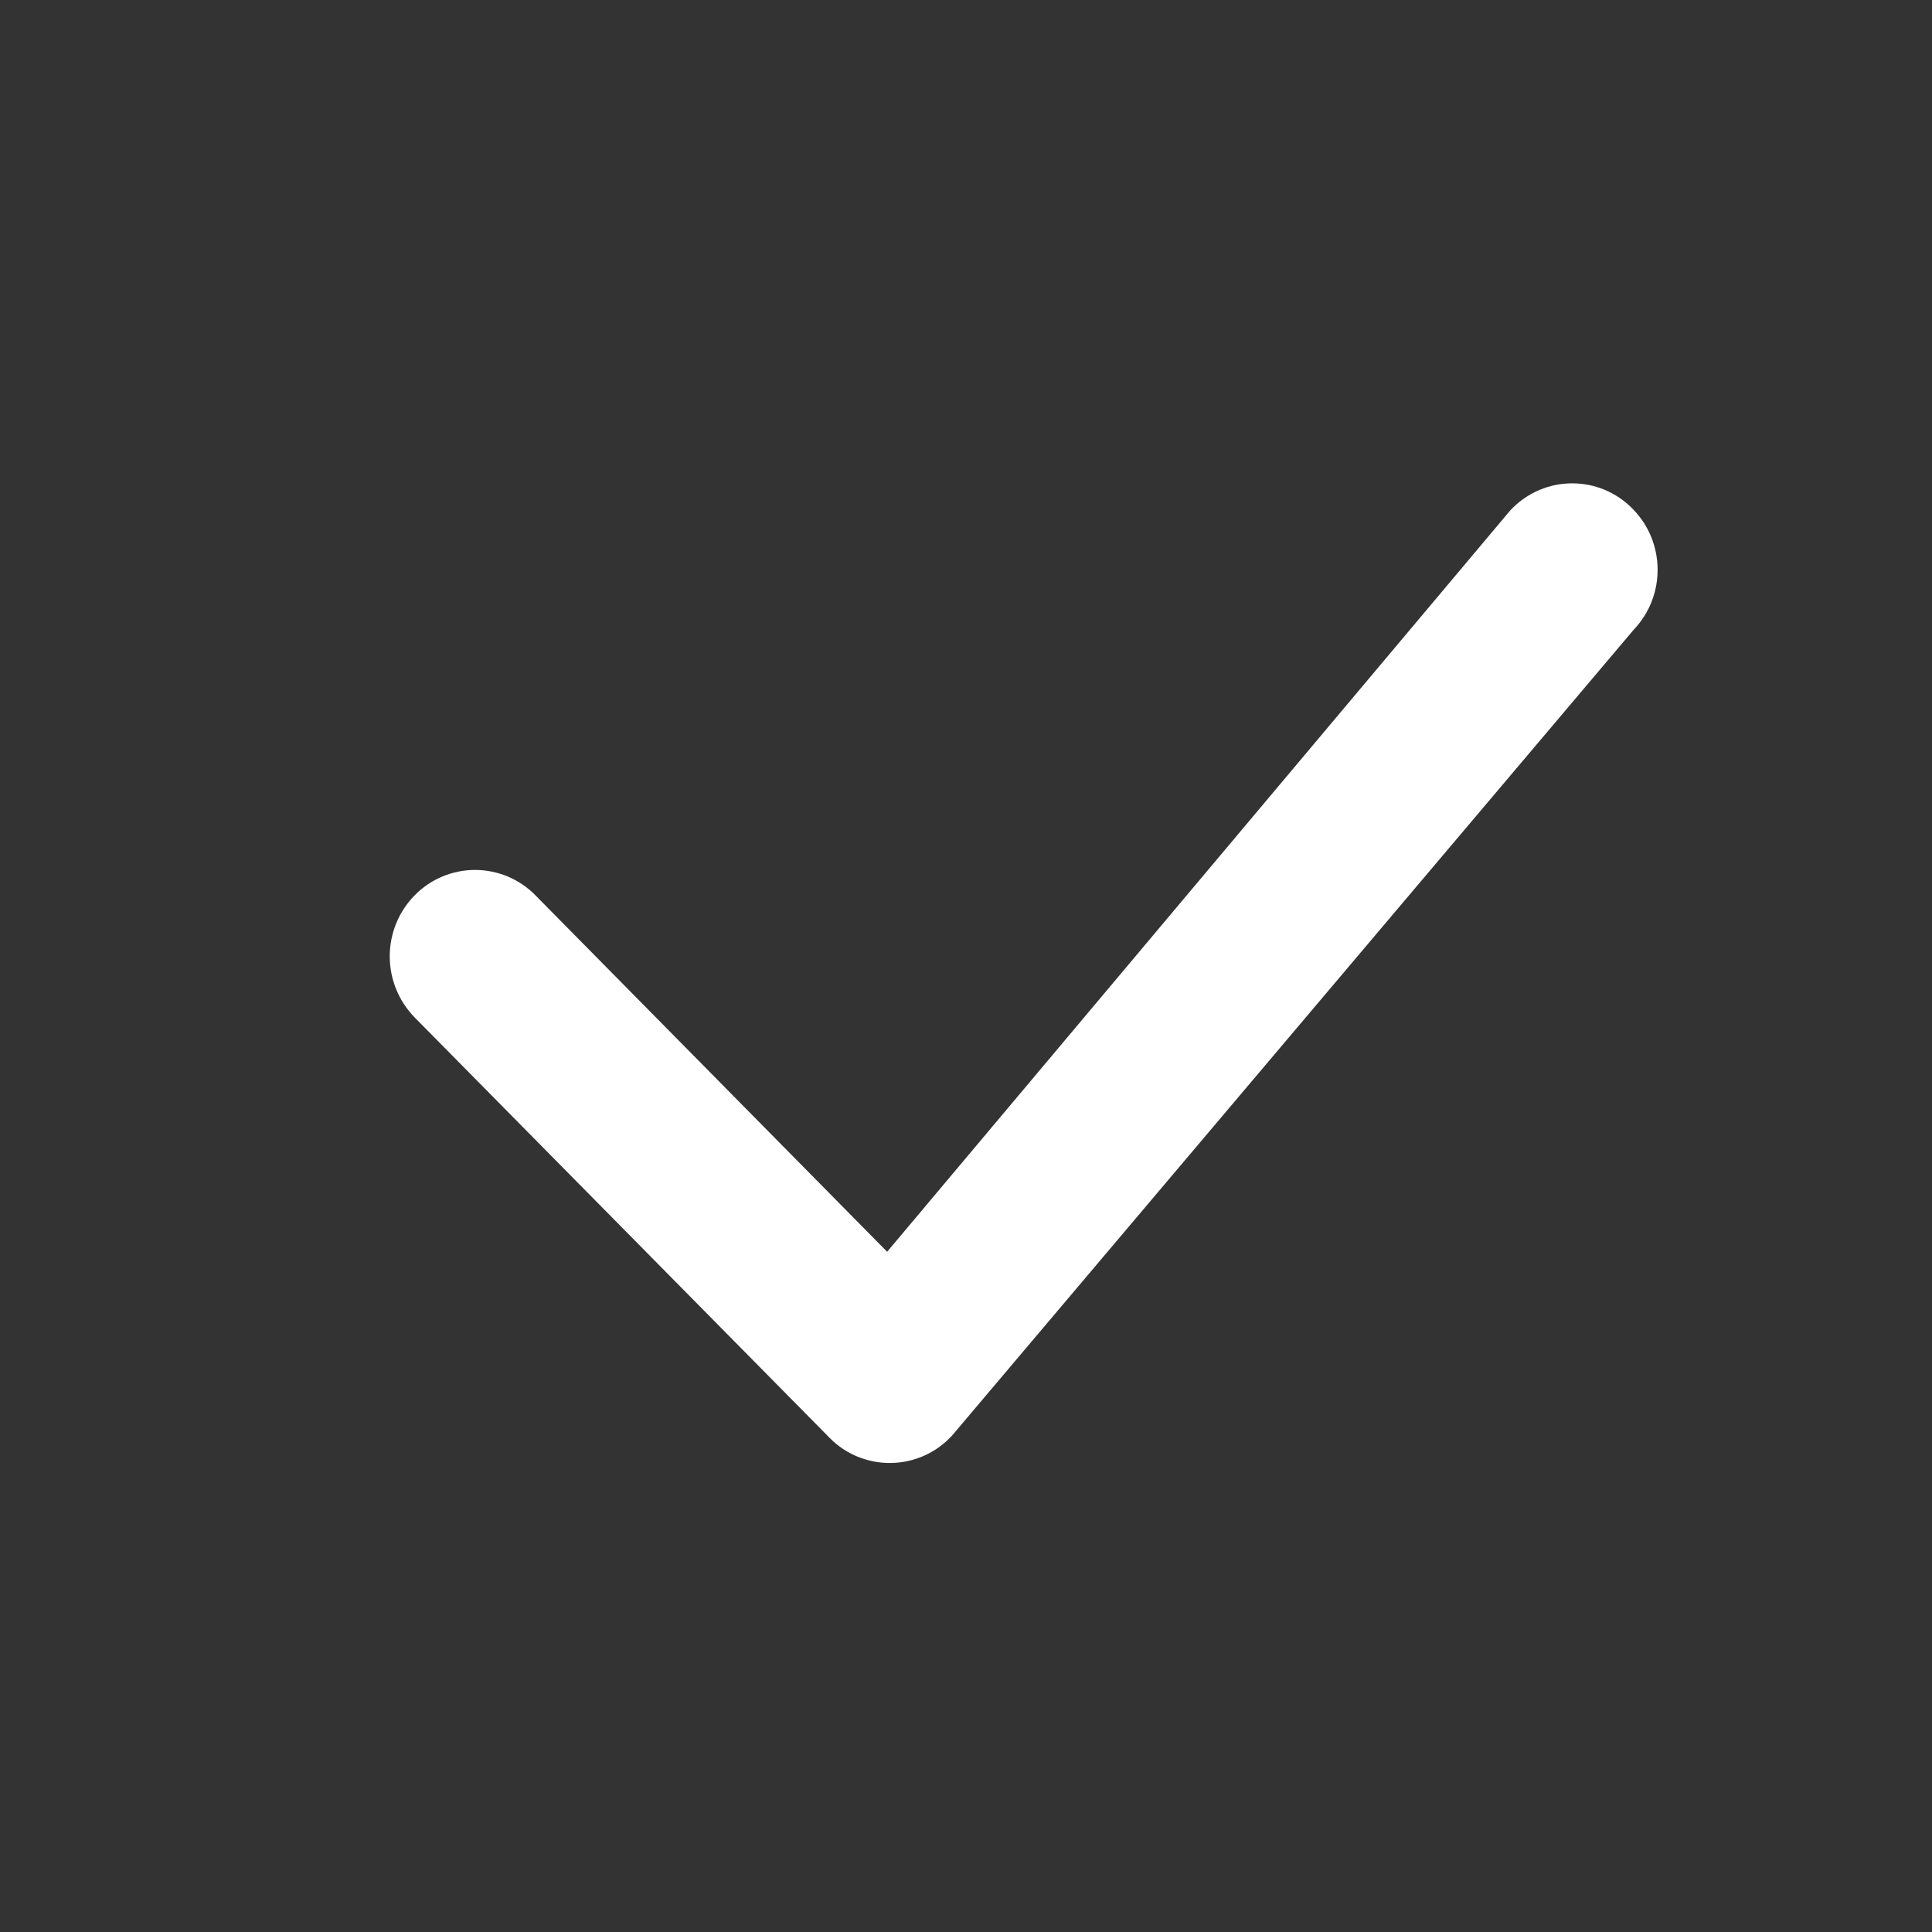 <svg width="22" height="22" viewBox="0 0 22 22" fill="none" xmlns="http://www.w3.org/2000/svg">
<rect x="0" y="0" width="22" height="22" fill="#333333" stroke="none"/>
<path d="M17.216 5.793C17.306 5.701 17.413 5.629 17.53 5.579C17.648 5.529 17.775 5.504 17.903 5.504C18.031 5.504 18.158 5.529 18.276 5.579C18.394 5.629 18.501 5.701 18.59 5.793C18.966 6.172 18.971 6.785 18.603 7.171L10.843 16.345C10.755 16.442 10.648 16.52 10.528 16.574C10.409 16.628 10.28 16.657 10.149 16.659C10.018 16.662 9.889 16.637 9.767 16.588C9.646 16.538 9.536 16.465 9.445 16.371L4.722 11.586C4.54 11.4 4.438 11.15 4.438 10.89C4.438 10.63 4.54 10.38 4.722 10.195C4.812 10.103 4.919 10.031 5.037 9.981C5.155 9.932 5.282 9.906 5.409 9.906C5.537 9.906 5.664 9.932 5.782 9.981C5.9 10.031 6.007 10.103 6.097 10.195L10.102 14.254L17.19 5.821C17.198 5.811 17.207 5.802 17.216 5.793Z" fill="white"/>
</svg>
